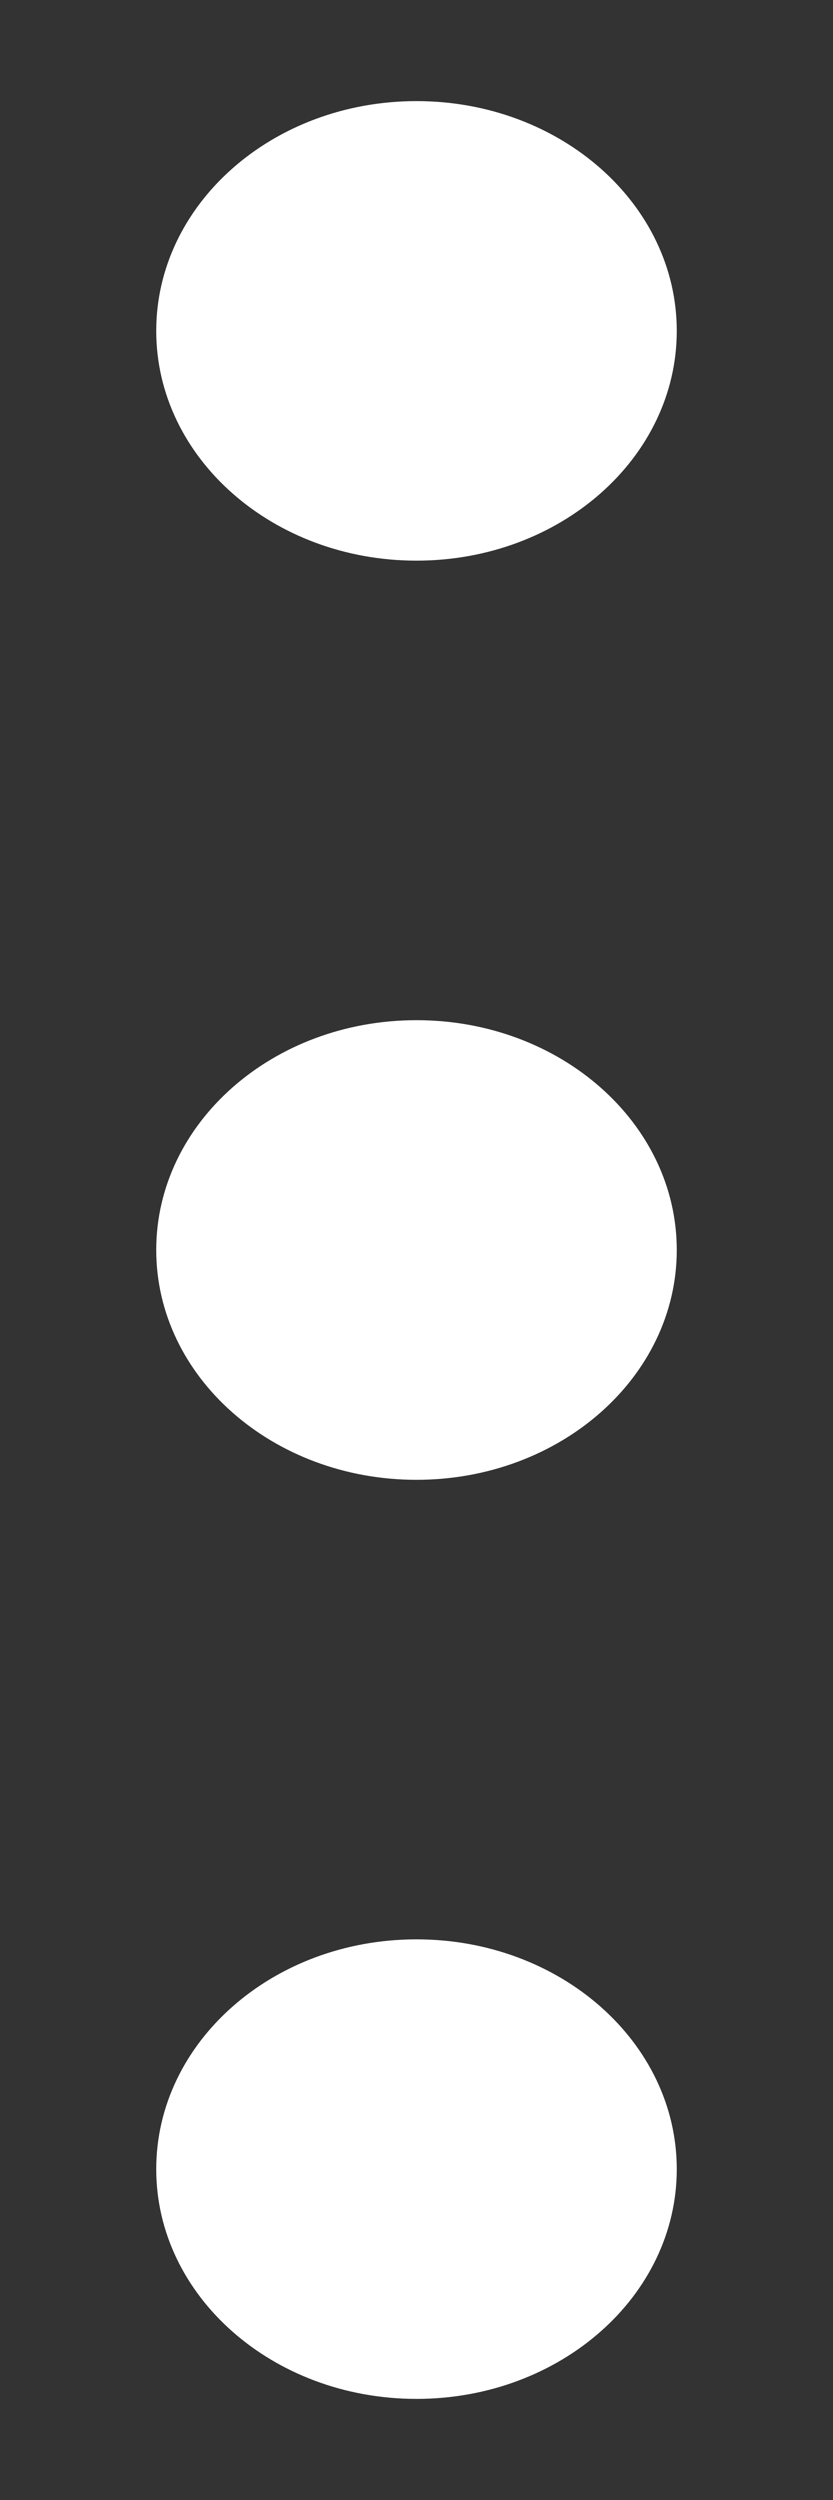 <svg width="9" height="27" viewBox="0 0 9 27" fill="none" xmlns="http://www.w3.org/2000/svg">
<rect x="0" y="0" width="9" height="27" fill="#333333" stroke="none"/>
<path d="M4.5 6.055C6.053 6.055 7.312 4.944 7.312 3.574C7.312 2.203 6.053 1.092 4.5 1.092C2.947 1.092 1.688 2.203 1.688 3.574C1.688 4.944 2.947 6.055 4.5 6.055Z" fill="white"/>
<path d="M4.5 15.982C6.053 15.982 7.312 14.871 7.312 13.5C7.312 12.129 6.053 11.018 4.5 11.018C2.947 11.018 1.688 12.129 1.688 13.5C1.688 14.871 2.947 15.982 4.5 15.982Z" fill="white"/>
<path d="M4.5 25.908C6.053 25.908 7.312 24.797 7.312 23.427C7.312 22.056 6.053 20.945 4.5 20.945C2.947 20.945 1.688 22.056 1.688 23.427C1.688 24.797 2.947 25.908 4.5 25.908Z" fill="white"/>
</svg>
